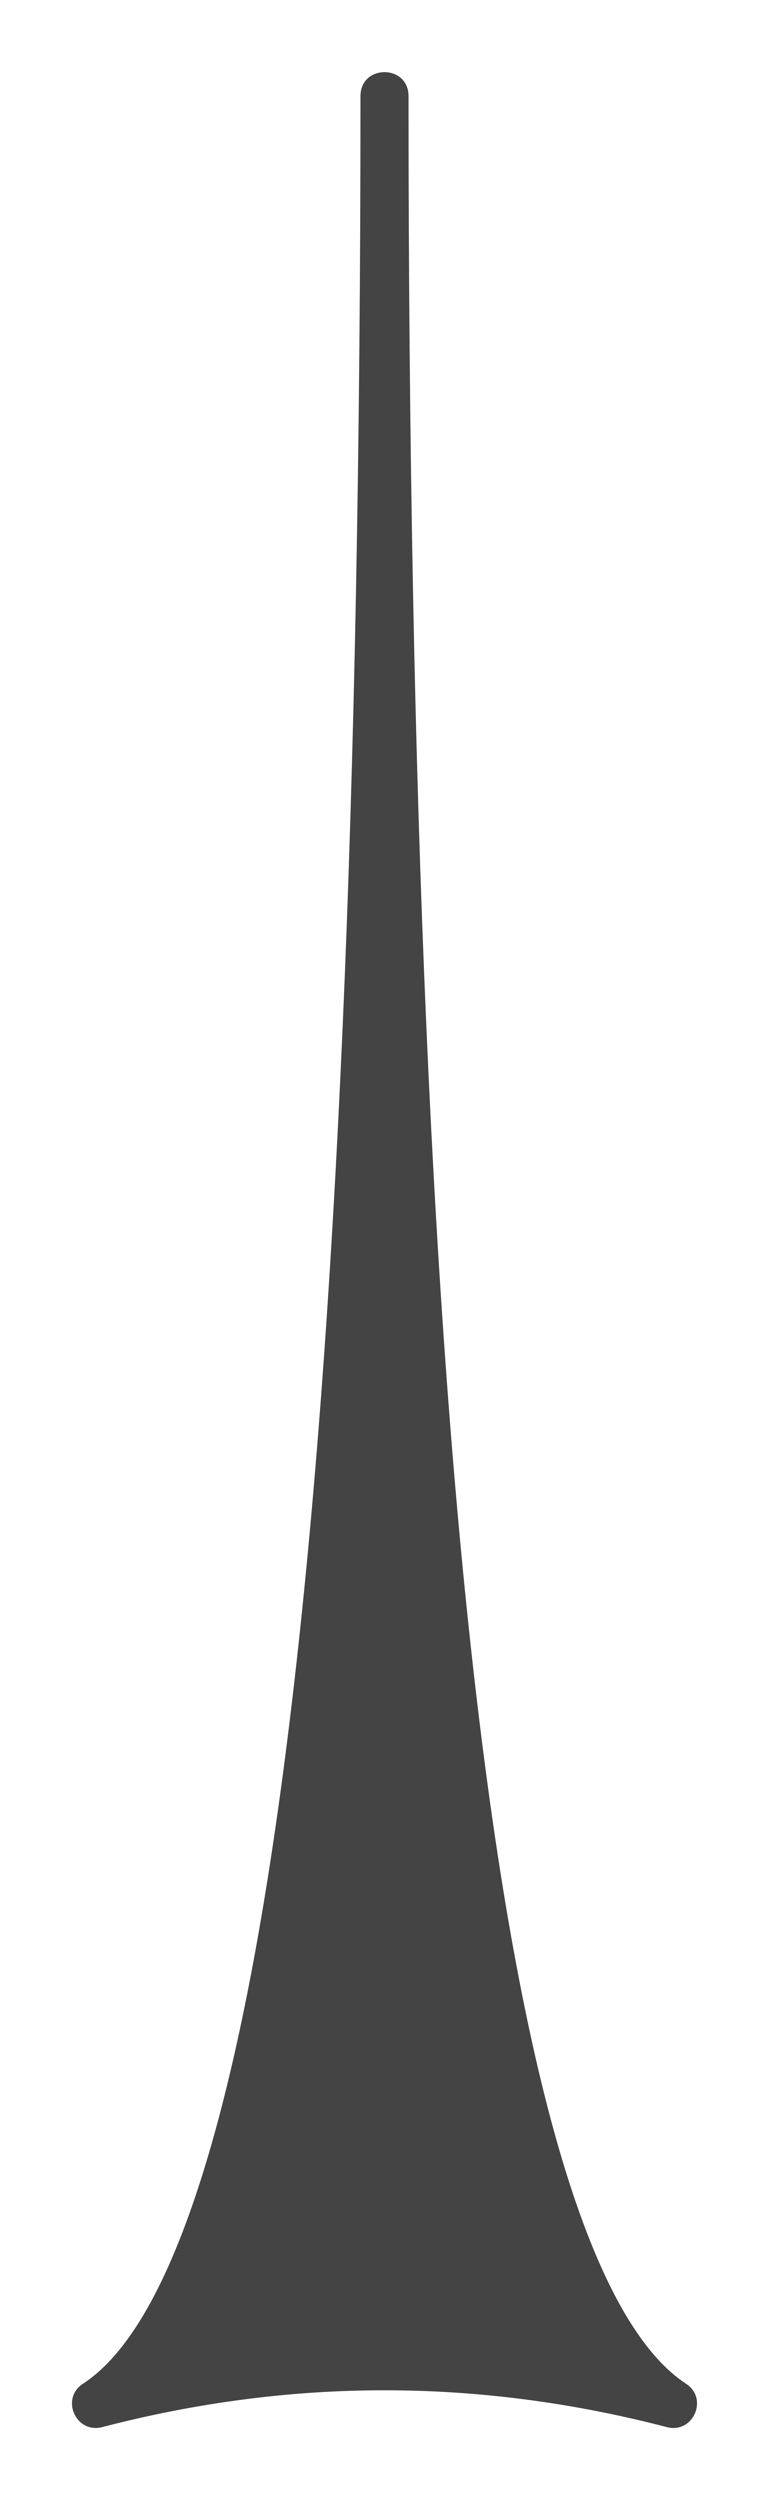 <?xml version="1.0" encoding="UTF-8"?>
<svg width="8px" height="26px" viewBox="0 0 8 26" version="1.1" xmlns="http://www.w3.org/2000/svg" xmlns:xlink="http://www.w3.org/1999/xlink">
    <!-- Generator: Sketch 53.1 (72631) - https://sketchapp.com -->
    <title>level-2</title>
    <desc>Created with Sketch.</desc>
    <g id="Version-3" stroke="none" stroke-width="1" fill="none" fill-rule="evenodd">
        <g id="Desktop" transform="translate(-649, -866)" fill="#444444" fill-rule="nonzero">
            <g id="Group" transform="translate(649, 850)">
                <path d="M4.25,17 C4.25,31.549 5.25,39.551 7.137,40.791 C7.374,40.946 7.211,41.313 6.937,41.242 C5.957,40.987 4.979,40.859 4,40.859 C3.021,40.859 2.043,40.987 1.063,41.242 C0.789,41.313 0.626,40.945 0.863,40.791 C2.75,39.561 3.75,31.559 3.75,17 C3.75,16.667 4.25,16.667 4.25,17 Z" id="level-2"></path>
            </g>
        </g>
    </g>
</svg>